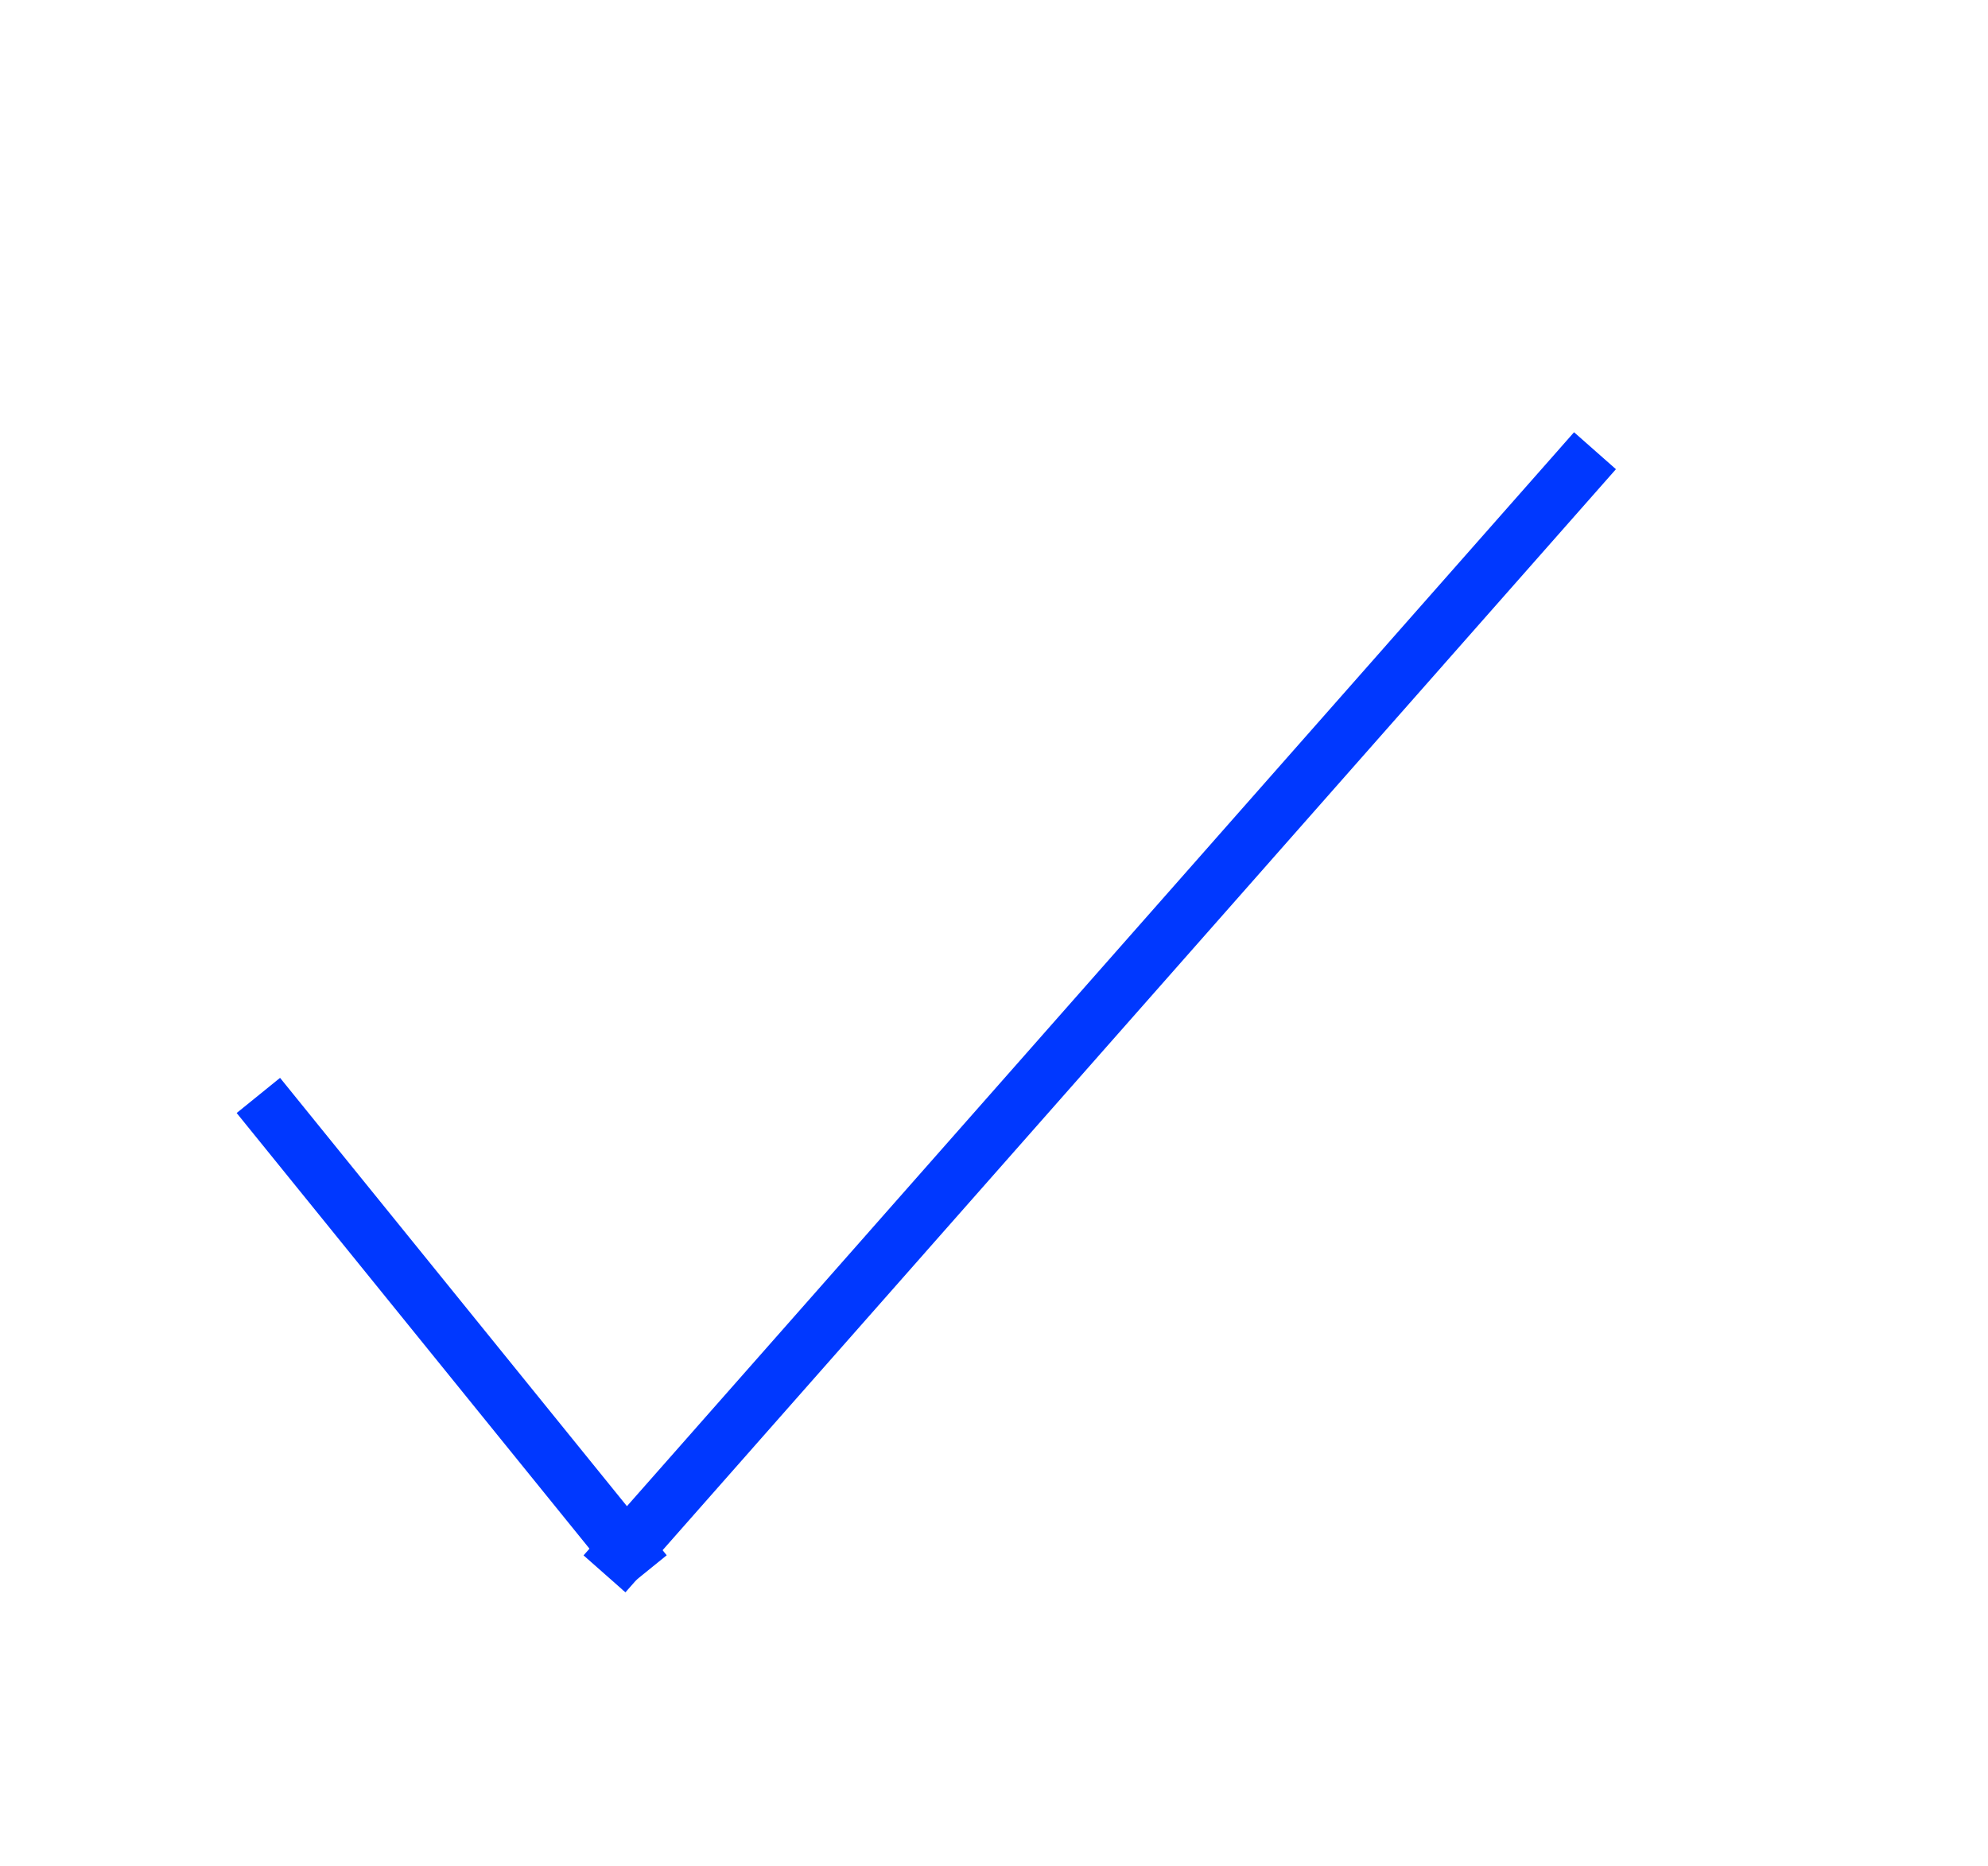 <svg width="178" height="167" viewBox="0 0 178 167" fill="none" xmlns="http://www.w3.org/2000/svg">
<line x1="23.133" y1="98.058" x2="57.752" y2="140.795" stroke="#0038FF" stroke-width="5"/>
<line x1="54.125" y1="140.884" x2="142.811" y2="40.346" stroke="#0038FF" stroke-width="5"/>
</svg>

